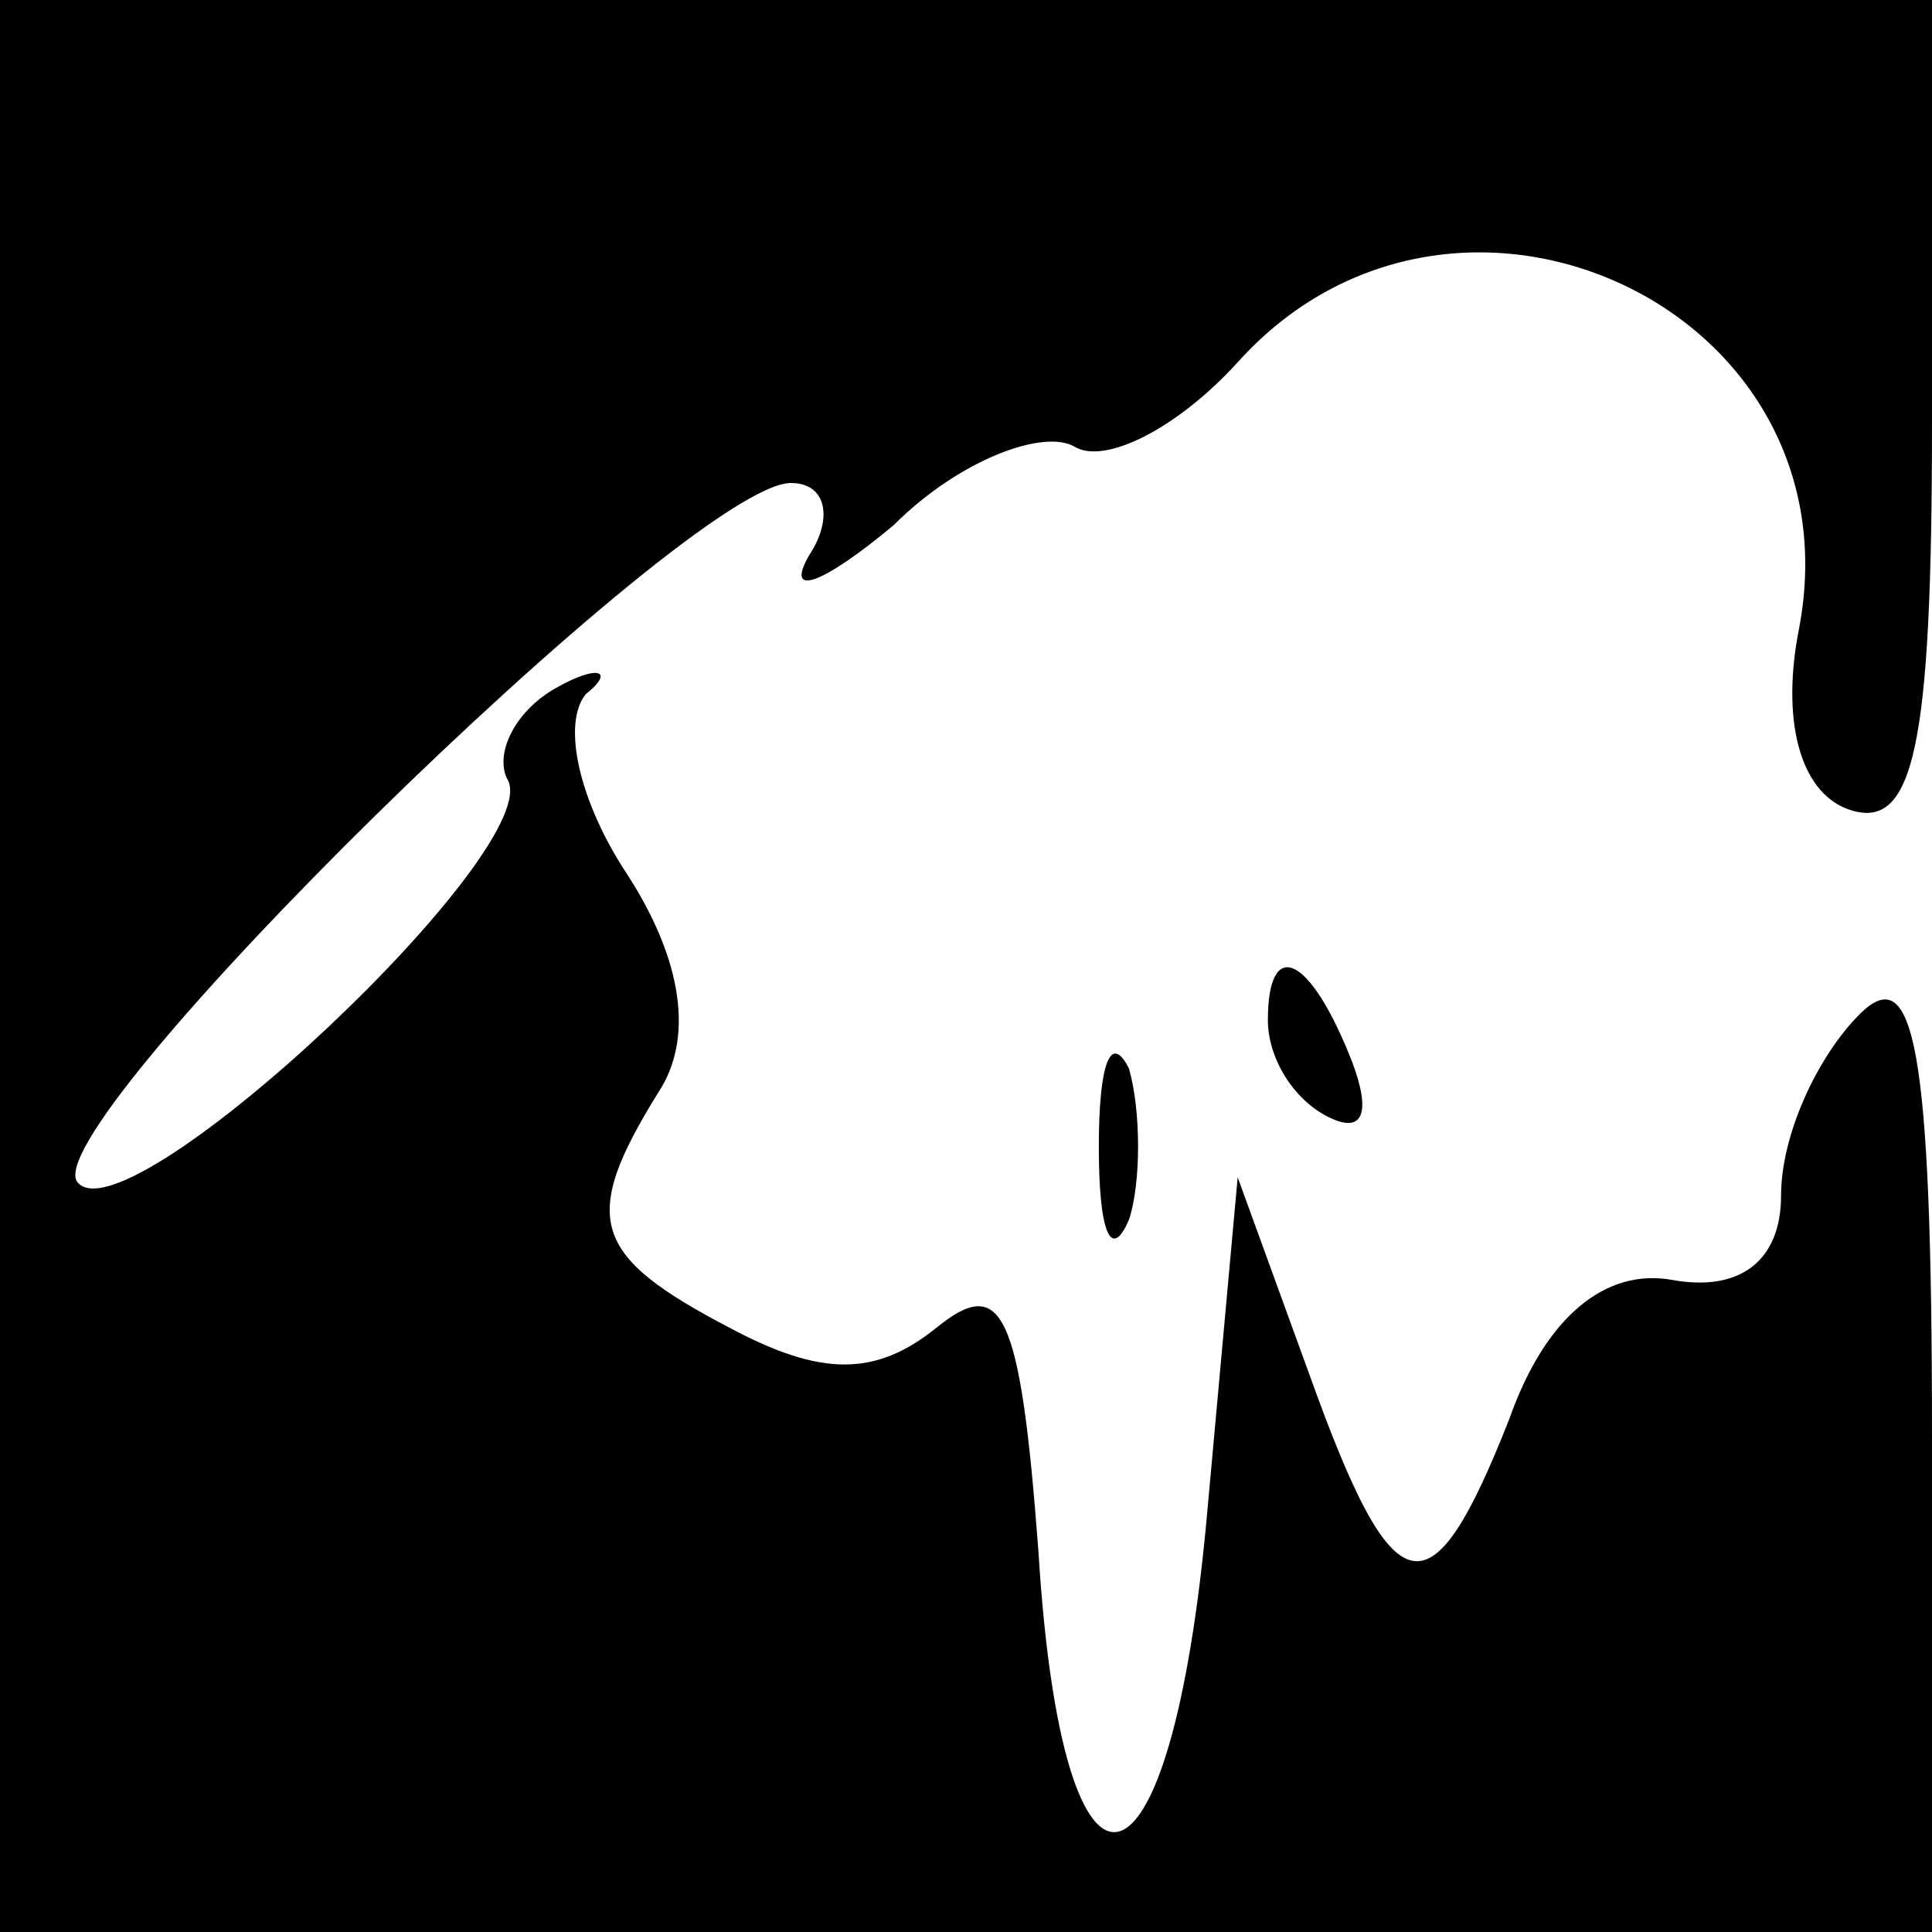 <?xml version="1.0" standalone="no"?>
<!DOCTYPE svg PUBLIC "-//W3C//DTD SVG 20010904//EN"
 "http://www.w3.org/TR/2001/REC-SVG-20010904/DTD/svg10.dtd">
<svg version="1.0" xmlns="http://www.w3.org/2000/svg"
 width="32pt" height="32pt" viewBox="0 0 32 32"
 preserveAspectRatio="xMidYMid meet">
<g transform="translate(0,32) scale(0.1,-0.1)"
fill="#000000" stroke="none">
<path fill="#000000" stroke="none" d="M0 160 l0 -160 160 0 160 0 0 82 c0 65
-3 79 -12 70 -7 -7 -13 -20 -13 -30 0 -11 -7 -16 -18 -14 -11 2 -21 -6 -27
-23 -13 -33 -19 -32 -33 7 l-12 33 -5 -55 c-6 -68 -24 -72 -28 -7 -3 40 -6 46
-17 37 -10 -8 -19 -8 -34 0 -23 12 -25 18 -12 39 6 9 4 22 -5 36 -8 12 -11 25
-7 30 5 4 2 5 -5 1 -7 -4 -10 -11 -8 -15 7 -11 -62 -76 -71 -67 -9 8 101 116
118 116 6 0 7 -6 3 -12 -4 -7 2 -5 14 5 11 11 25 16 30 13 5 -3 17 3 27 14 36
40 103 9 93 -44 -3 -15 0 -27 8 -30 11 -4 14 10 14 64 l0 70 -160 0 -160 0 0
-160z"/>
<path fill="#000000" stroke="none" d="M210 151 c0 -6 4 -13 10 -16 6 -3 7 1
4 9 -7 18 -14 21 -14 7z"/>
<path fill="#000000" stroke="none" d="M182 130 c0 -14 2 -19 5 -12 2 6 2 18
0 25 -3 6 -5 1 -5 -13z"/>
</g>
</svg>
